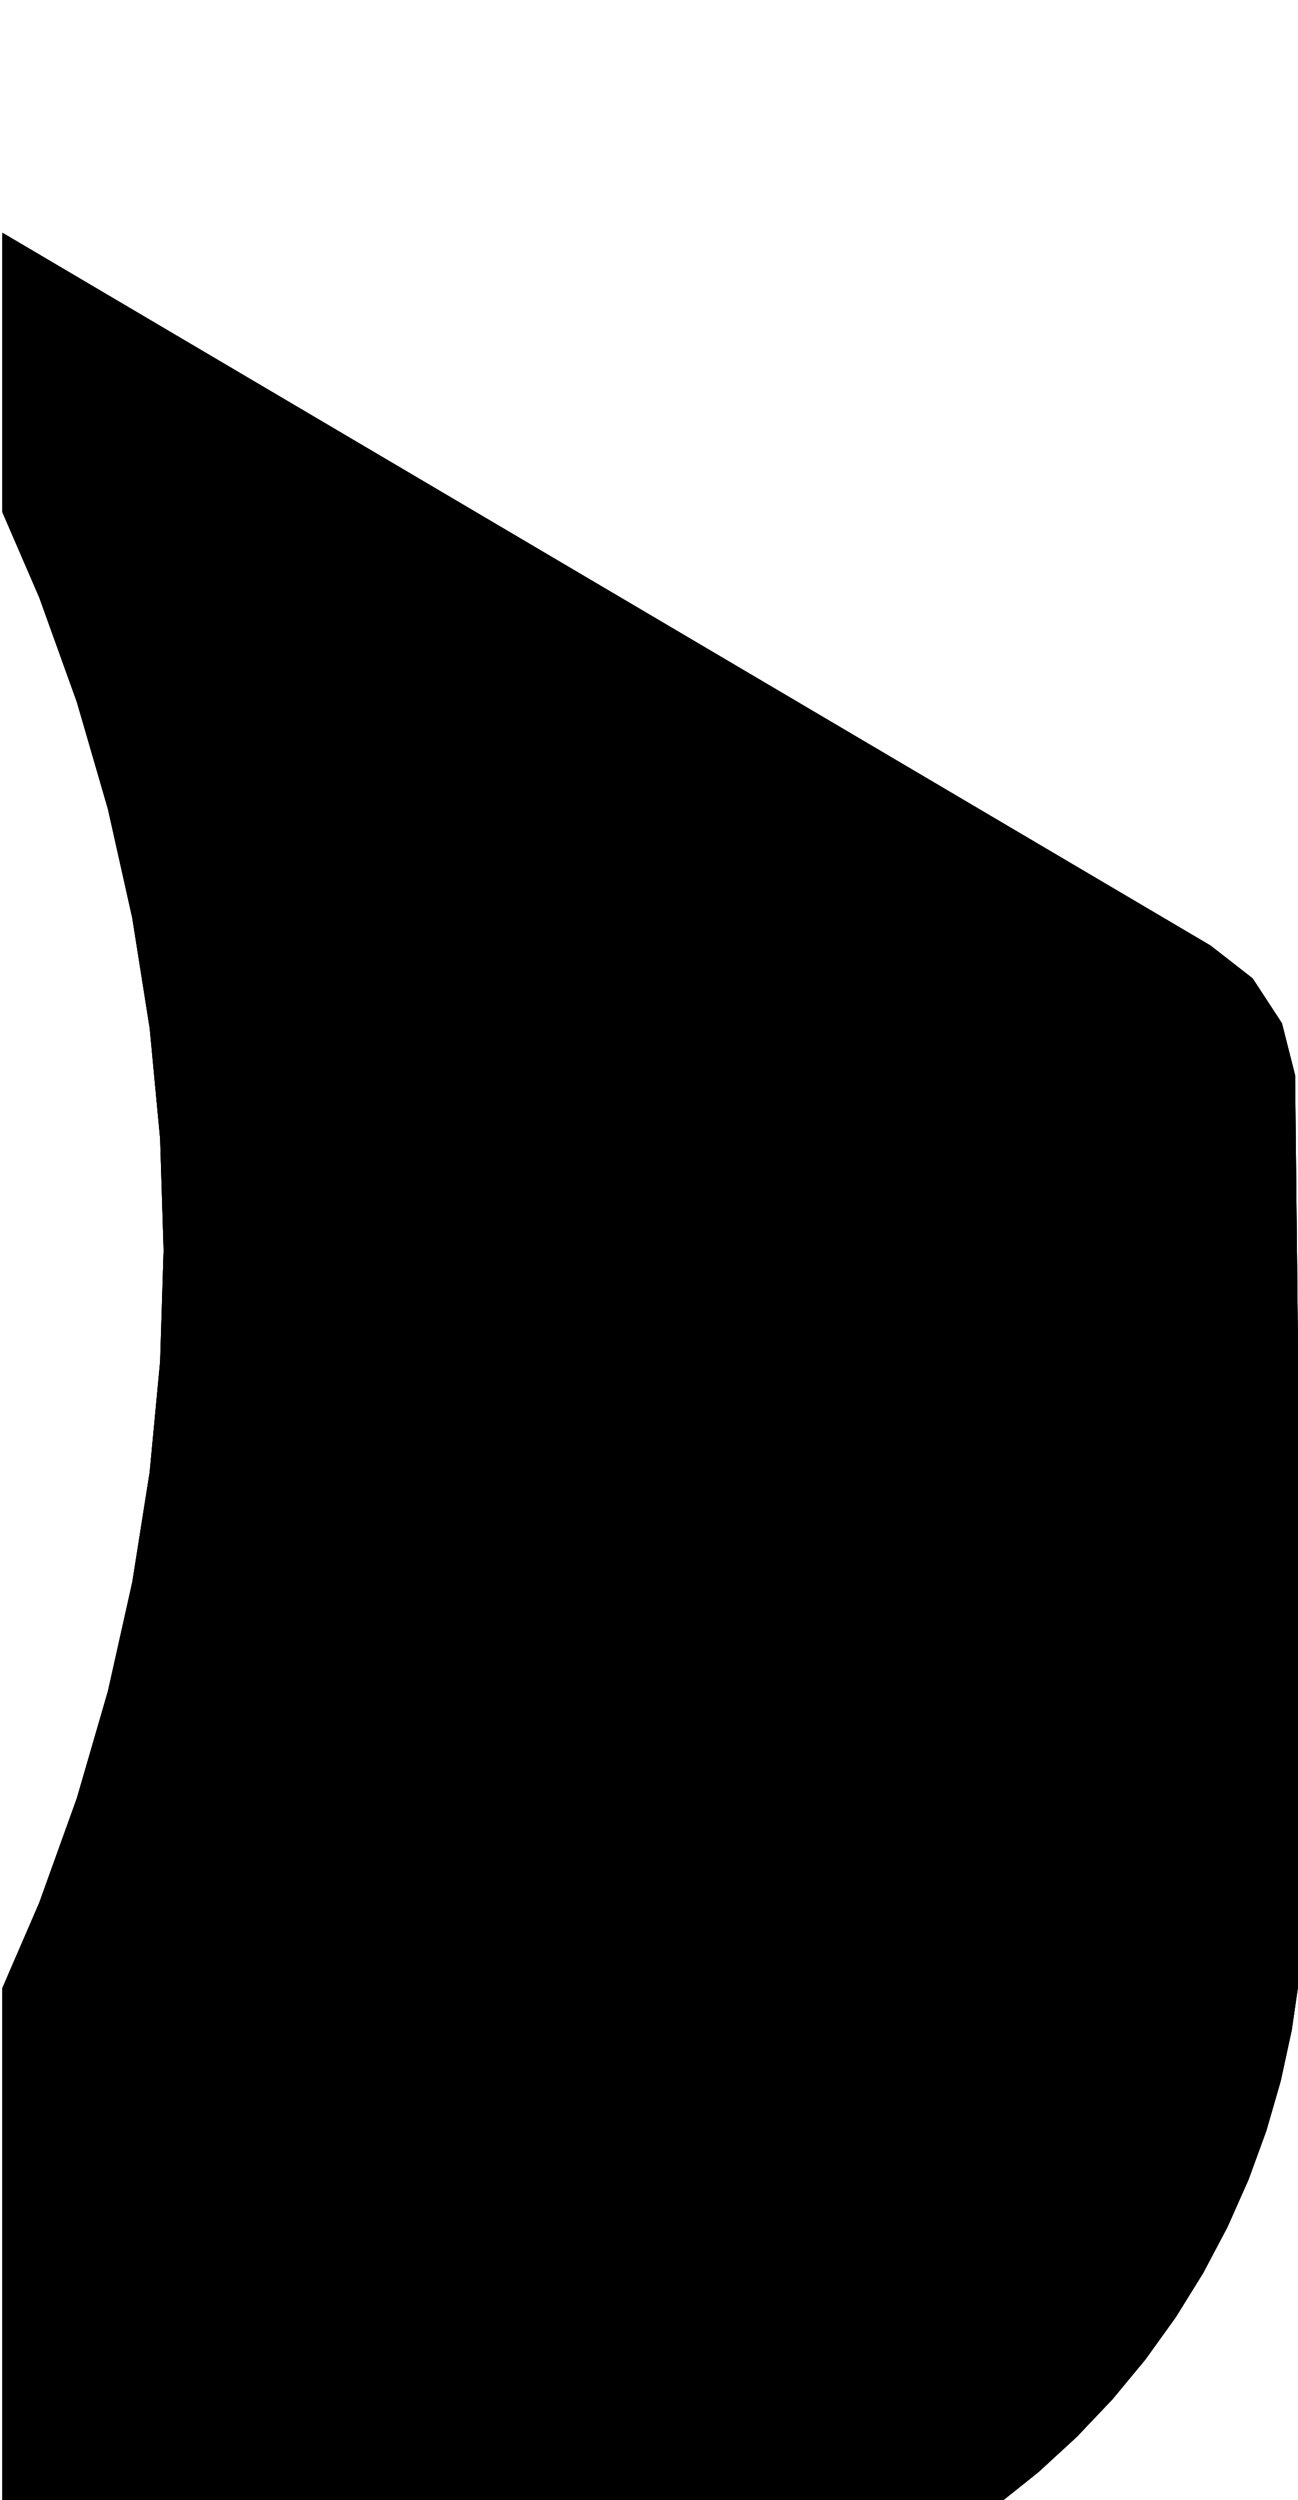 <?xml version="1.0" encoding="UTF-8"?>
<!-- Generated by jsxcad -->
<!DOCTYPE svg PUBLIC "-//W3C//DTD SVG 1.1 Tiny//EN" "http://www.w3.org/Graphics/SVG/1.1/DTD/svg11-tiny.dtd">
<svg baseProfile="tiny" height="77.473mm" width="40.246mm" viewBox="0 0 40.246 77.473" version="1.1" stroke="black" stroke-width=".1" fill="none" xmlns="http://www.w3.org/2000/svg">
<path fill="#000000" stroke="#000000" d="M37.503 29.339 L38.802 30.35 L39.702 31.728 L40.106 33.323 L40.369 58.113 L40.356 59.717 L40.233 61.317 L40.001 62.905 L39.661 64.473 L39.215 66.015 L38.665 67.522 L38.013 68.989 L37.263 70.407 L36.417 71.771 L35.481 73.074 L34.458 74.31 L33.353 75.473 L32.171 76.559 L30.917 77.561 L29.599 78.475 L28.221 79.297 L26.79 80.023 L25.313 80.65 L23.796 81.175 L22.247 81.594 L20.674 81.908 L0.123 84.771 L0.123 61.612 L0.435 60.891 L0.901 59.815 L1.261 58.983 L1.355 58.721 L1.757 57.605 L2.161 56.482 L2.431 55.732 L2.542 55.349 L2.874 54.208 L3.205 53.068 L3.395 52.414 L4.149 49.042 L4.689 45.63 L5.015 42.19 L5.123 38.736 L5.015 35.283 L4.956 34.659 L4.841 33.447 L4.74 32.373 L4.689 31.843 L4.642 31.547 L4.149 28.43 L3.395 25.058 L2.431 21.74 L1.261 18.489 L0.123 15.86 L0.123 7.299 z"/>
<path fill="#000000" stroke="#000000" d="M0.123 7.299 L0.123 7.299 L0.123 15.86 L0.123 15.86 z"/>
<path fill="#000000" stroke="#000000" d="M1.261 18.489 L1.261 18.489 L0.123 15.86 L0.123 15.86 z"/>
<path fill="#000000" stroke="#000000" d="M2.431 21.74 L2.431 21.74 L1.261 18.489 L1.261 18.489 z"/>
<path fill="#000000" stroke="#000000" d="M37.503 29.339 L37.503 29.339 L0.123 7.299 L0.123 7.299 z"/>
<path fill="#000000" stroke="#000000" d="M3.395 25.058 L3.395 25.058 L2.431 21.74 L2.431 21.74 z"/>
<path fill="#000000" stroke="#000000" d="M4.149 28.43 L4.149 28.43 L3.395 25.058 L3.395 25.058 z"/>
<path fill="#000000" stroke="#000000" d="M4.689 31.843 L4.689 31.843 L4.642 31.547 L4.149 28.43 L4.149 28.43 L4.642 31.547 z"/>
<path fill="#000000" stroke="#000000" d="M5.015 35.283 L5.015 35.283 L4.956 34.659 L4.841 33.447 L4.74 32.373 L4.689 31.843 L4.689 31.843 L4.74 32.373 L4.841 33.447 L4.956 34.659 z"/>
<path fill="#000000" stroke="#000000" d="M5.123 38.736 L5.123 38.736 L5.015 35.283 L5.015 35.283 z"/>
<path fill="#000000" stroke="#000000" d="M5.015 42.19 L5.015 42.19 L5.123 38.736 L5.123 38.736 z"/>
<path fill="#000000" stroke="#000000" d="M4.689 45.63 L4.689 45.63 L4.149 49.042 L4.149 49.042 z"/>
<path fill="#000000" stroke="#000000" d="M38.665 67.522 L38.665 67.522 L39.215 66.015 L39.215 66.015 z"/>
<path fill="#000000" stroke="#000000" d="M28.221 79.297 L28.221 79.297 L29.599 78.475 L29.599 78.475 z"/>
<path fill="#000000" stroke="#000000" d="M2.431 55.732 L2.431 55.732 L2.161 56.482 L1.757 57.605 L1.355 58.721 L1.261 58.983 L1.261 58.983 L1.355 58.721 L1.757 57.605 L2.161 56.482 z"/>
<path fill="#000000" stroke="#000000" d="M26.79 80.023 L26.79 80.023 L28.221 79.297 L28.221 79.297 z"/>
<path fill="#000000" stroke="#000000" d="M25.313 80.65 L25.313 80.65 L26.79 80.023 L26.79 80.023 z"/>
<path fill="#000000" stroke="#000000" d="M23.796 81.175 L23.796 81.175 L25.313 80.65 L25.313 80.65 z"/>
<path fill="#000000" stroke="#000000" d="M22.247 81.594 L22.247 81.594 L23.796 81.175 L23.796 81.175 z"/>
<path fill="#000000" stroke="#000000" d="M20.674 81.908 L20.674 81.908 L22.247 81.594 L22.247 81.594 z"/>
<path fill="#000000" stroke="#000000" d="M0.123 61.612 L0.123 61.612 L0.435 60.891 L0.901 59.815 L1.261 58.983 L1.261 58.983 L0.901 59.815 L0.435 60.891 z"/>
<path fill="#000000" stroke="#000000" d="M0.123 84.771 L0.123 84.771 L20.674 81.908 L20.674 81.908 z"/>
<path fill="#000000" stroke="#000000" d="M0.123 84.771 L0.123 84.771 L0.123 61.612 L0.123 61.612 z"/>
<path fill="#000000" stroke="#000000" d="M30.917 77.561 L30.917 77.561 L29.599 78.475 L29.599 78.475 z"/>
<path fill="#000000" stroke="#000000" d="M32.171 76.559 L32.171 76.559 L30.917 77.561 L30.917 77.561 z"/>
<path fill="#000000" stroke="#000000" d="M33.353 75.473 L33.353 75.473 L32.171 76.559 L32.171 76.559 z"/>
<path fill="#000000" stroke="#000000" d="M34.458 74.31 L34.458 74.31 L33.353 75.473 L33.353 75.473 z"/>
<path fill="#000000" stroke="#000000" d="M35.481 73.074 L35.481 73.074 L34.458 74.31 L34.458 74.31 z"/>
<path fill="#000000" stroke="#000000" d="M36.417 71.771 L36.417 71.771 L35.481 73.074 L35.481 73.074 z"/>
<path fill="#000000" stroke="#000000" d="M37.263 70.407 L37.263 70.407 L36.417 71.771 L36.417 71.771 z"/>
<path fill="#000000" stroke="#000000" d="M3.395 52.414 L3.395 52.414 L3.205 53.068 L2.874 54.208 L2.542 55.349 L2.431 55.732 L2.431 55.732 L2.542 55.349 L2.874 54.208 L3.205 53.068 z"/>
<path fill="#000000" stroke="#000000" d="M38.013 68.989 L38.013 68.989 L37.263 70.407 L37.263 70.407 z"/>
<path fill="#000000" stroke="#000000" d="M38.013 68.989 L38.013 68.989 L38.665 67.522 L38.665 67.522 z"/>
<path fill="#000000" stroke="#000000" d="M39.661 64.473 L39.661 64.473 L39.215 66.015 L39.215 66.015 z"/>
<path fill="#000000" stroke="#000000" d="M40.001 62.905 L40.001 62.905 L39.661 64.473 L39.661 64.473 z"/>
<path fill="#000000" stroke="#000000" d="M40.233 61.317 L40.233 61.317 L40.001 62.905 L40.001 62.905 z"/>
<path fill="#000000" stroke="#000000" d="M40.356 59.717 L40.356 59.717 L40.233 61.317 L40.233 61.317 z"/>
<path fill="#000000" stroke="#000000" d="M40.369 58.113 L40.369 58.113 L40.356 59.717 L40.356 59.717 z"/>
<path fill="#000000" stroke="#000000" d="M3.395 52.414 L3.395 52.414 L4.149 49.042 L4.149 49.042 z"/>
<path fill="#000000" stroke="#000000" d="M40.106 33.323 L40.106 33.323 L40.369 58.113 L40.369 58.113 z"/>
<path fill="#000000" stroke="#000000" d="M4.689 45.63 L4.689 45.63 L5.015 42.19 L5.015 42.19 z"/>
<path fill="#000000" stroke="#000000" d="M38.802 30.35 L38.802 30.35 L39.702 31.728 L39.702 31.728 z"/>
<path fill="#000000" stroke="#000000" d="M39.702 31.728 L39.702 31.728 L40.106 33.323 L40.106 33.323 z"/>
<path fill="#000000" stroke="#000000" d="M38.802 30.35 L38.802 30.35 L37.503 29.339 L37.503 29.339 z"/>
<path fill="#000000" stroke="#000000" d="M38.802 30.35 L37.503 29.339 L0.123 7.299 L0.123 15.86 L1.261 18.489 L2.431 21.74 L3.395 25.058 L4.149 28.43 L4.642 31.547 L4.689 31.843 L4.74 32.373 L4.841 33.447 L4.956 34.659 L5.015 35.283 L5.123 38.736 L5.015 42.19 L4.689 45.63 L4.149 49.042 L3.395 52.414 L3.205 53.068 L2.874 54.208 L2.542 55.349 L2.431 55.732 L2.161 56.482 L1.757 57.605 L1.355 58.721 L1.261 58.983 L0.901 59.815 L0.435 60.891 L0.123 61.612 L0.123 84.771 L20.674 81.908 L22.247 81.594 L23.796 81.175 L25.313 80.65 L26.79 80.023 L28.221 79.297 L29.599 78.475 L30.917 77.561 L32.171 76.559 L33.353 75.473 L34.458 74.31 L35.481 73.074 L36.417 71.771 L37.263 70.407 L38.013 68.989 L38.665 67.522 L39.215 66.015 L39.661 64.473 L40.001 62.905 L40.233 61.317 L40.356 59.717 L40.369 58.113 L40.106 33.323 L39.702 31.728 z"/>
</svg>